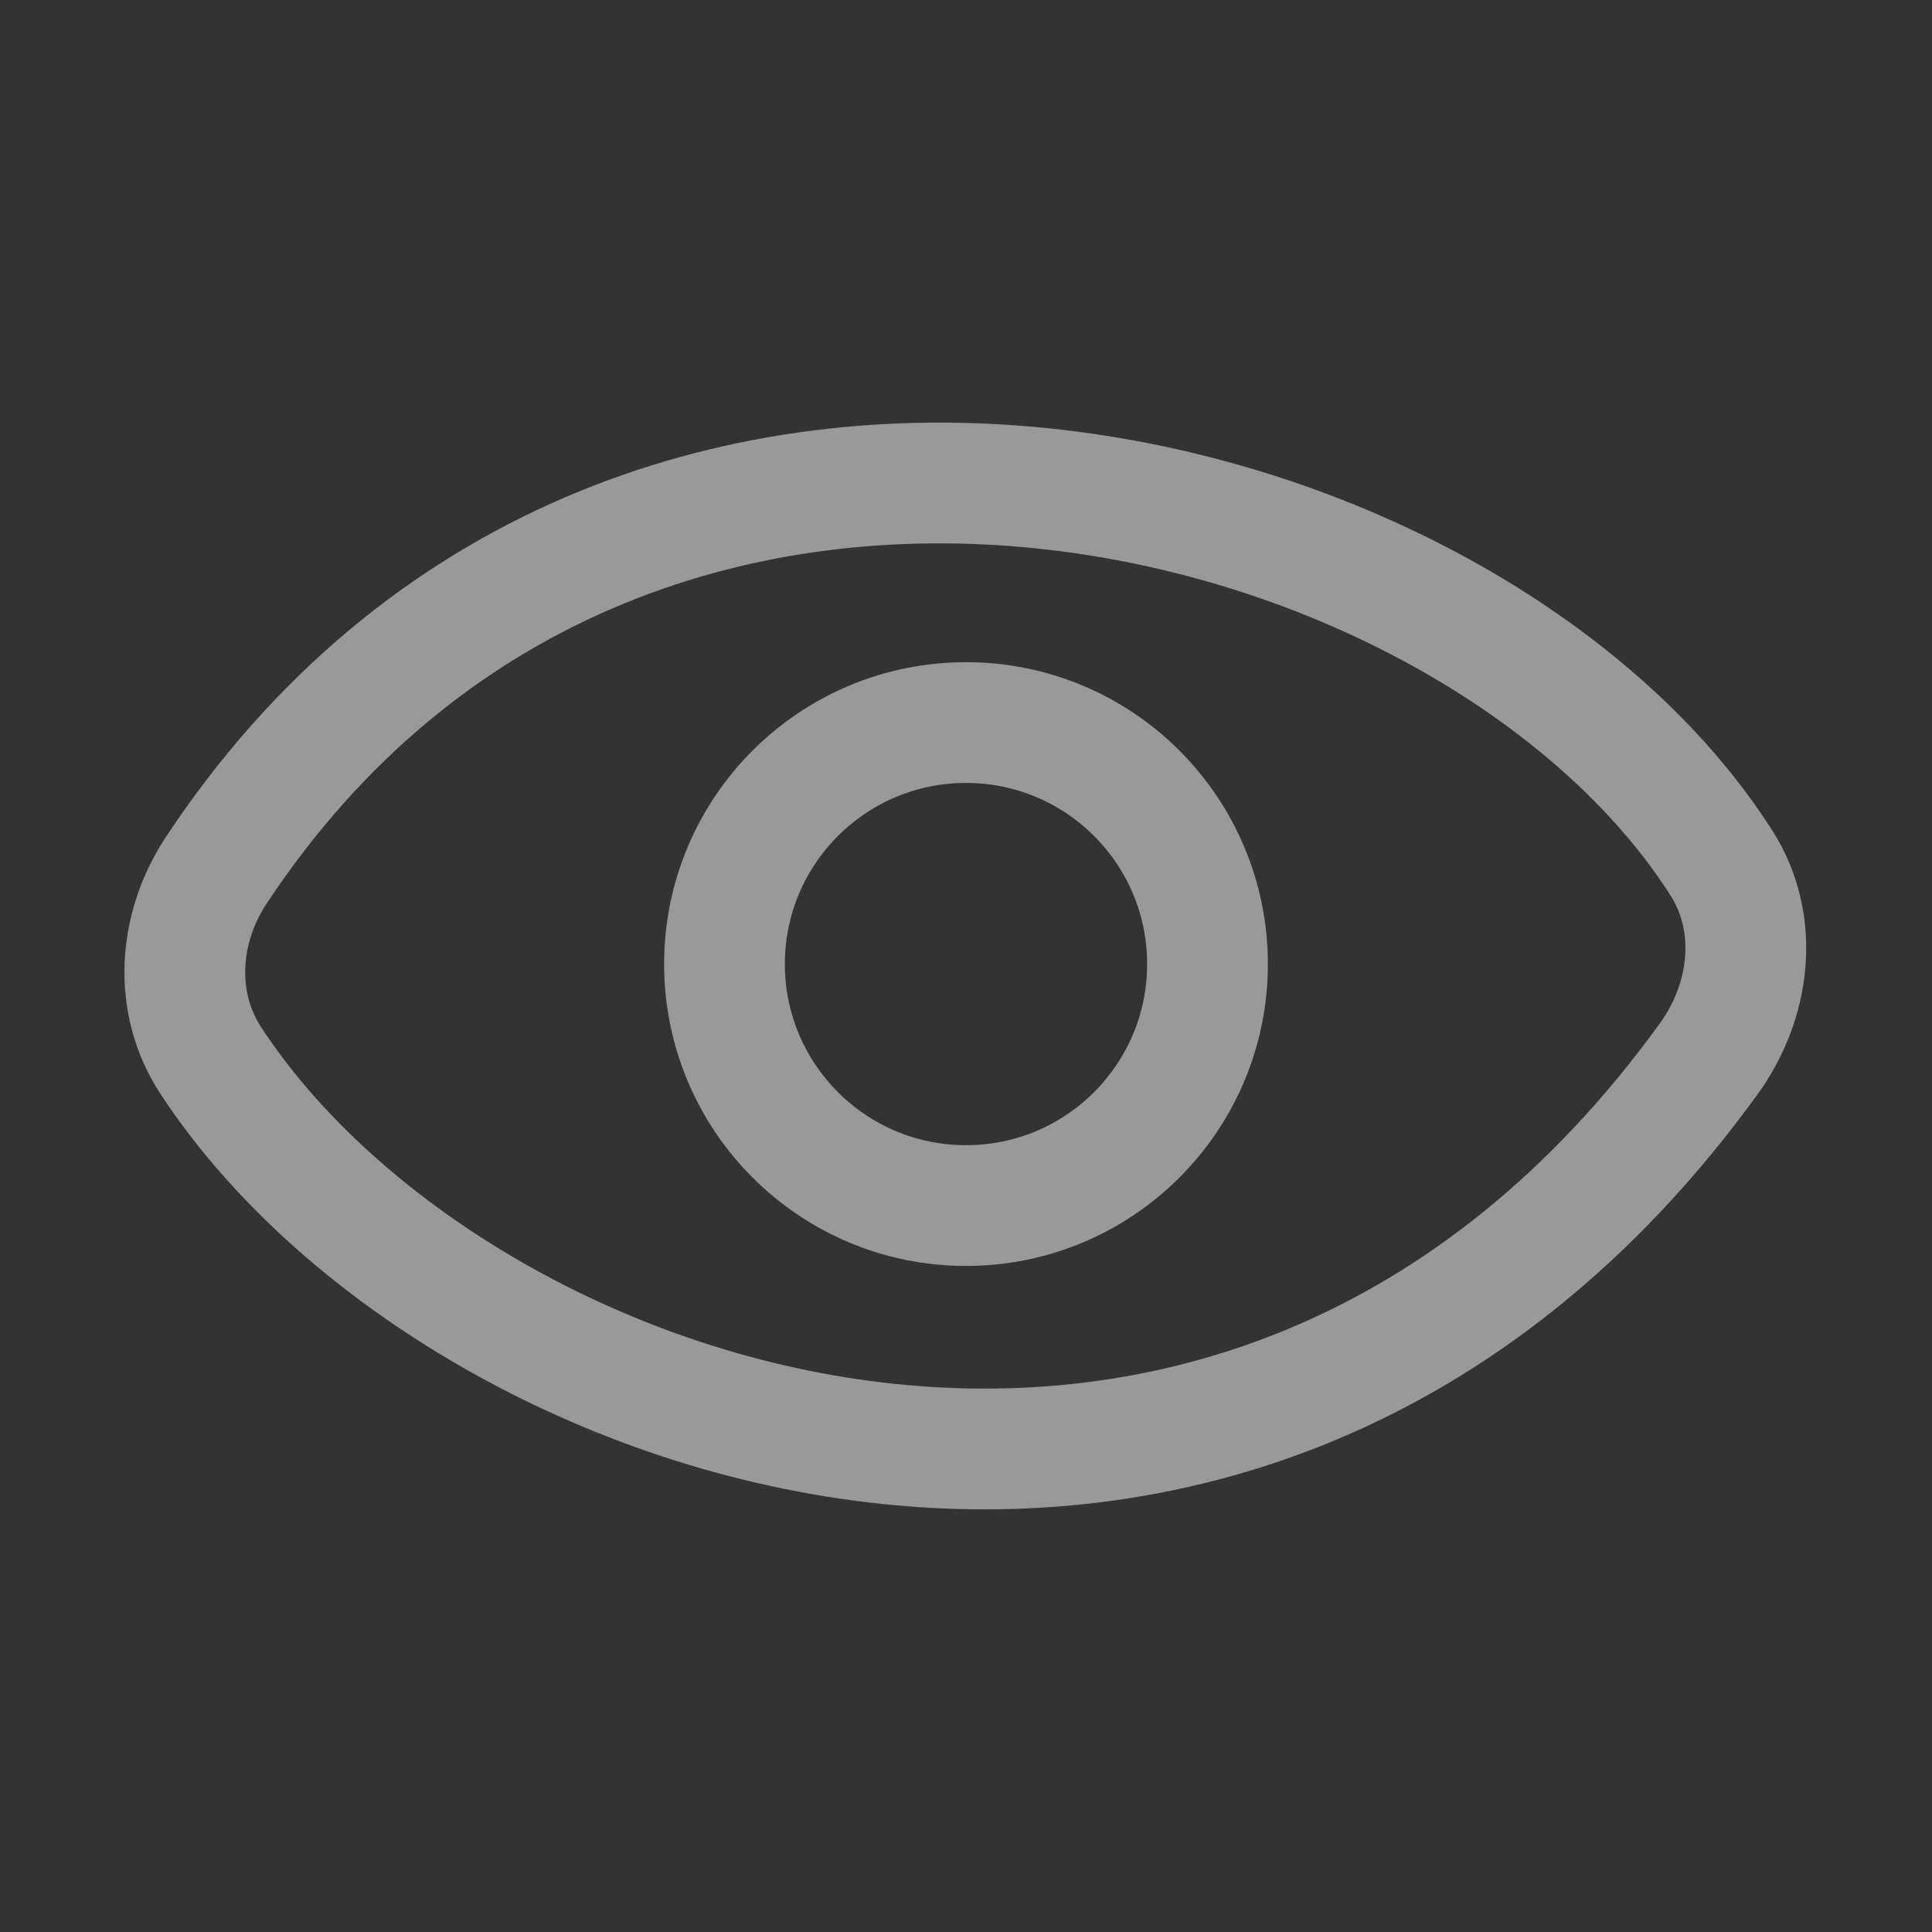 <svg xmlns="http://www.w3.org/2000/svg" viewBox="0 0 24 24" fill="none" style="color: rgba(255, 255, 255, 0.5);"><rect x="0" y="0" width="24" height="24" fill="#333333" stroke="none"/> <path d="M2.687 10.81C7.768 3.132 18.265 5.822 21.385 10.722C21.862 11.471 21.748 12.431 21.228 13.151C15.401 21.201 5.643 17.808 2.616 13.17C2.147 12.452 2.213 11.525 2.687 10.81Z" stroke="currentColor" stroke-width="1.5" stroke-linejoin="round"/> <circle cx="12" cy="11.976" r="3" stroke="currentColor" stroke-width="1.5" stroke-linejoin="round"/> </svg>